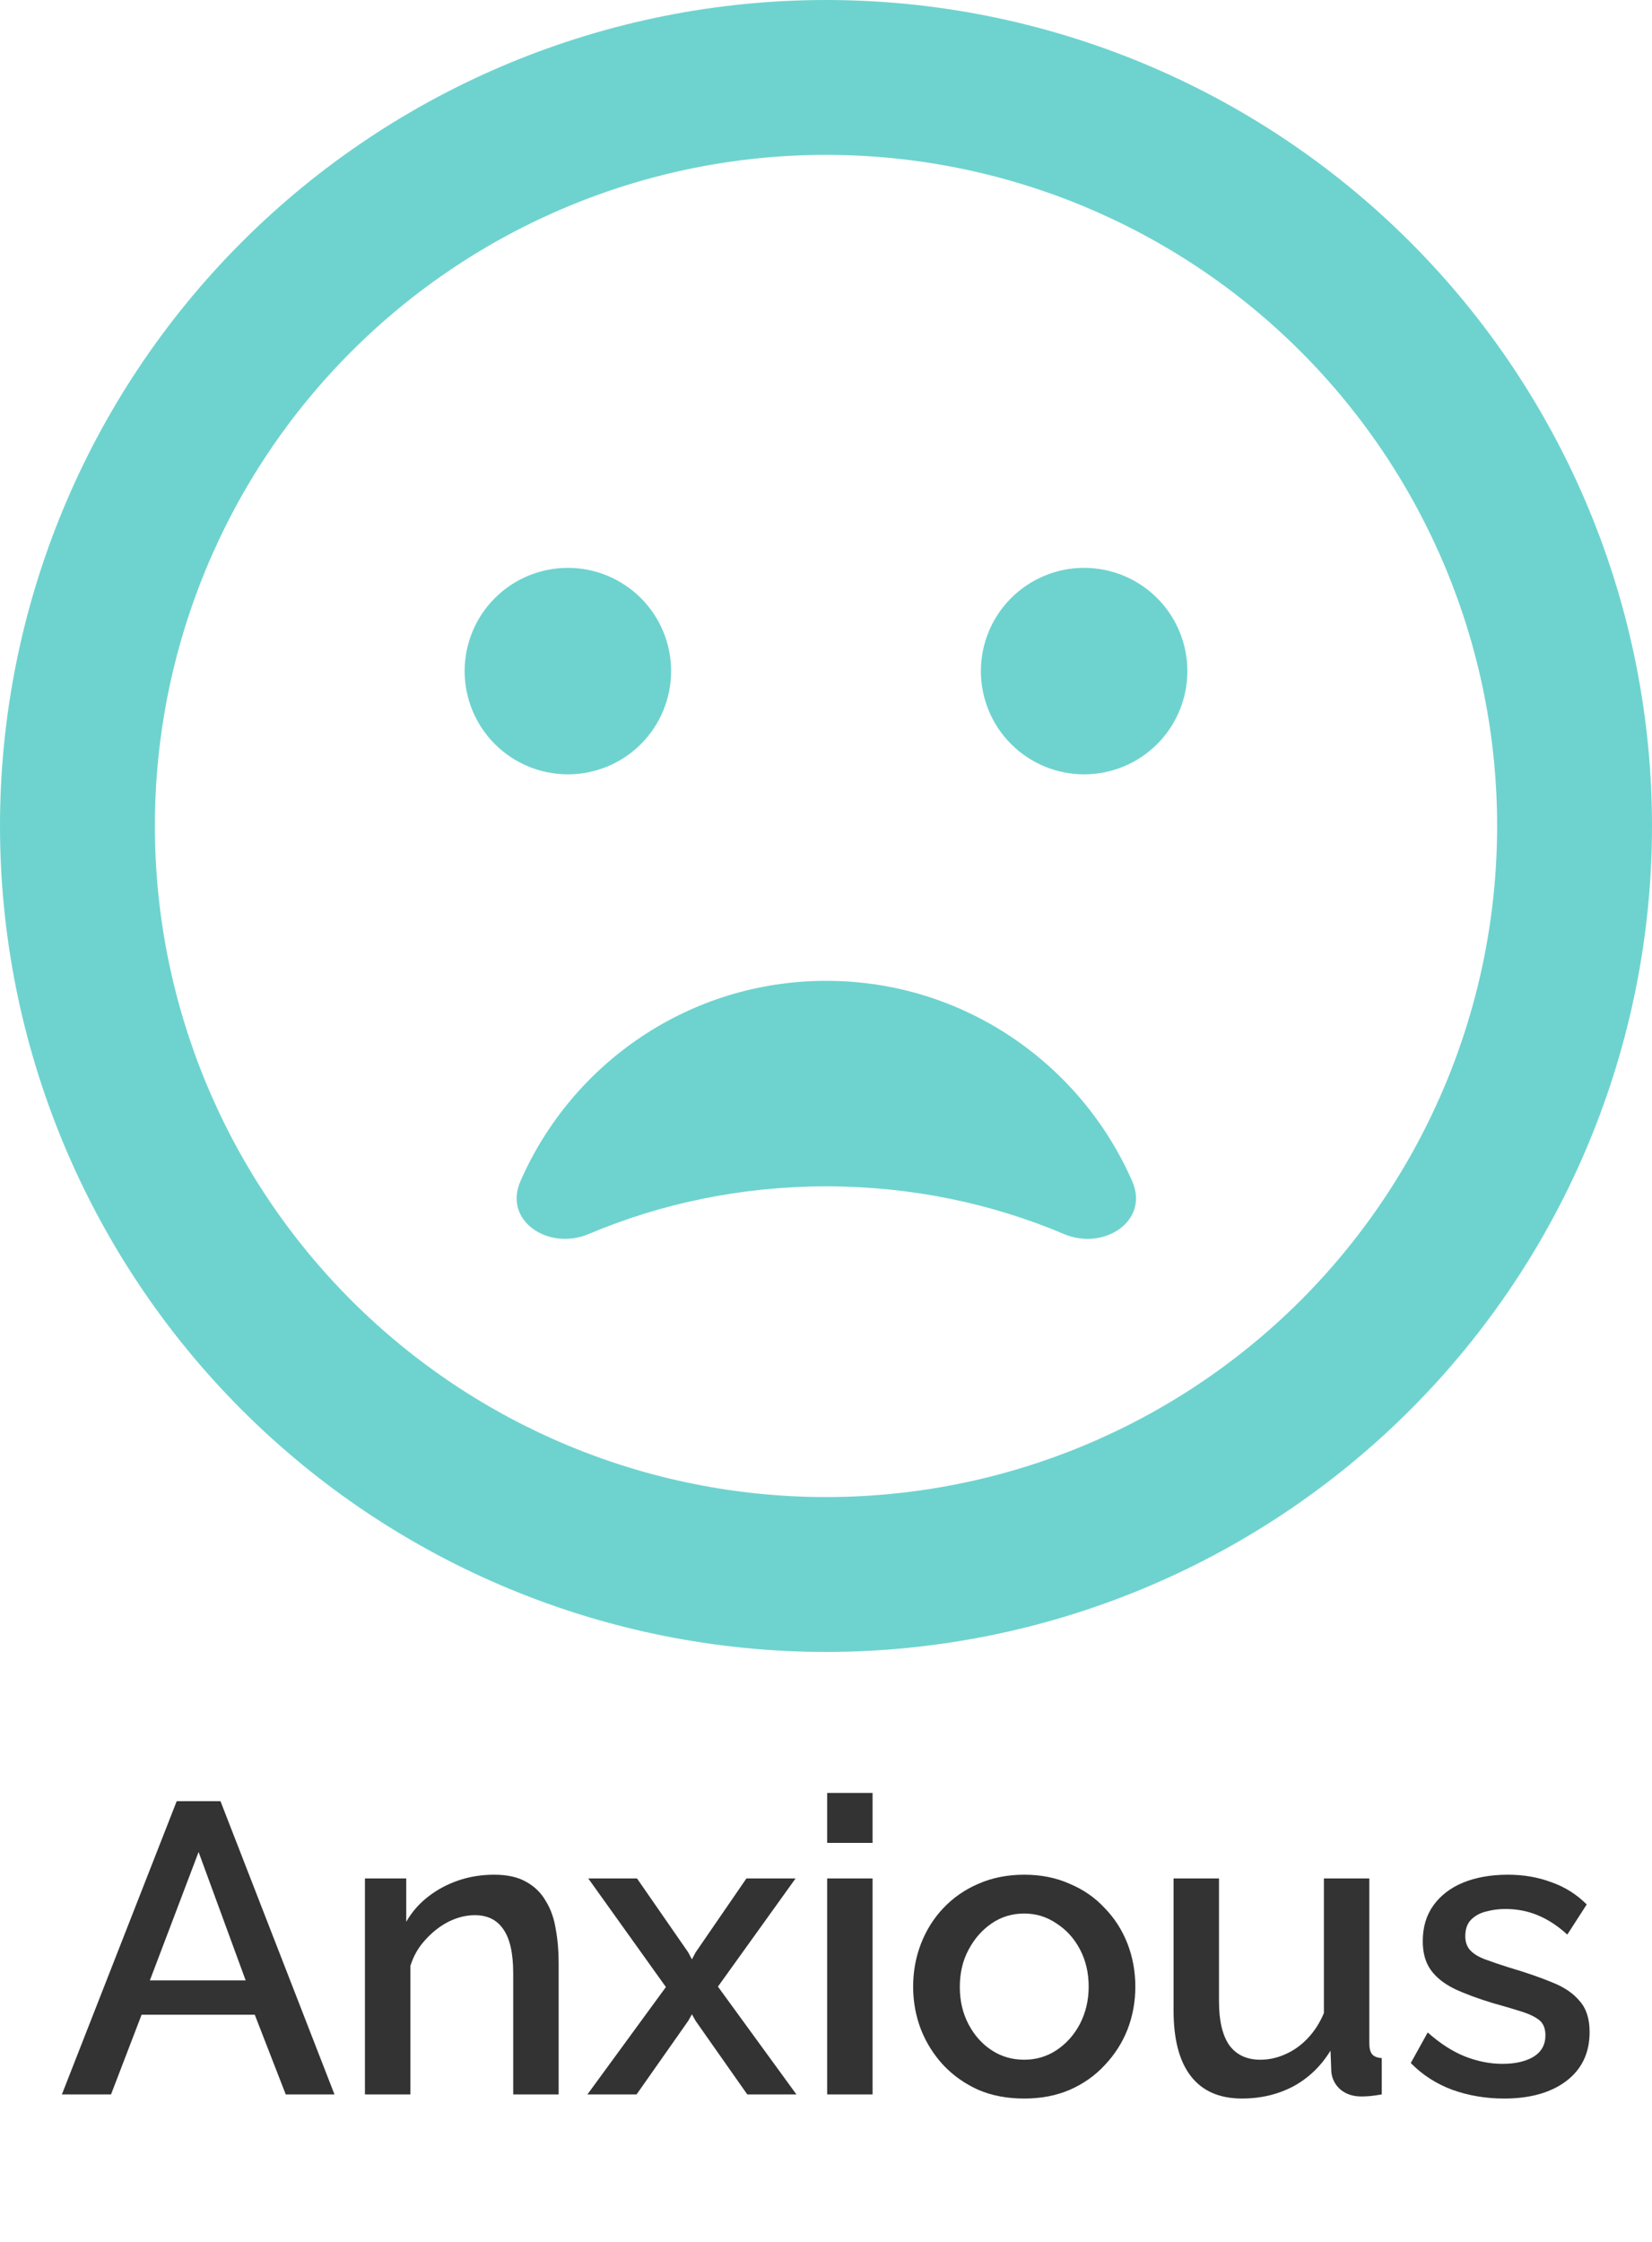 <svg width="56" height="76" viewBox="0 0 56 76" fill="none" xmlns="http://www.w3.org/2000/svg">
<path d="M5.99 61.06H7.474L11.338 71H9.686L8.636 68.298H4.8L3.764 71H2.098L5.99 61.06ZM8.328 67.136L6.732 62.782L5.08 67.136H8.328ZM18.937 71H17.397V66.898C17.397 66.217 17.285 65.717 17.061 65.4C16.847 65.083 16.525 64.924 16.095 64.924C15.797 64.924 15.498 64.999 15.199 65.148C14.91 65.297 14.649 65.503 14.415 65.764C14.182 66.016 14.014 66.31 13.911 66.646V71H12.371V63.678H13.771V65.148C13.958 64.821 14.201 64.541 14.499 64.308C14.807 64.065 15.153 63.879 15.535 63.748C15.918 63.617 16.324 63.552 16.753 63.552C17.192 63.552 17.551 63.631 17.831 63.79C18.121 63.949 18.345 64.168 18.503 64.448C18.671 64.719 18.783 65.036 18.839 65.4C18.905 65.755 18.937 66.133 18.937 66.534V71ZM21.593 63.678L23.329 66.184L23.455 66.422L23.581 66.184L25.303 63.678H26.969L24.337 67.346L26.997 71H25.331L23.581 68.508L23.455 68.284L23.329 68.508L21.579 71H19.913L22.573 67.36L19.941 63.678H21.593ZM28.039 71V63.678H29.579V71H28.039ZM28.039 62.474V60.78H29.579V62.474H28.039ZM34.72 71.14C34.141 71.14 33.623 71.042 33.166 70.846C32.709 70.641 32.312 70.361 31.976 70.006C31.649 69.651 31.397 69.25 31.22 68.802C31.043 68.345 30.954 67.859 30.954 67.346C30.954 66.833 31.043 66.347 31.22 65.89C31.397 65.433 31.649 65.031 31.976 64.686C32.312 64.331 32.709 64.056 33.166 63.86C33.633 63.655 34.151 63.552 34.72 63.552C35.289 63.552 35.803 63.655 36.26 63.86C36.727 64.056 37.123 64.331 37.45 64.686C37.786 65.031 38.042 65.433 38.22 65.89C38.397 66.347 38.486 66.833 38.486 67.346C38.486 67.859 38.397 68.345 38.22 68.802C38.042 69.25 37.786 69.651 37.45 70.006C37.123 70.361 36.727 70.641 36.26 70.846C35.803 71.042 35.289 71.14 34.72 71.14ZM32.536 67.36C32.536 67.827 32.634 68.247 32.83 68.62C33.026 68.993 33.287 69.287 33.614 69.502C33.941 69.717 34.309 69.824 34.72 69.824C35.121 69.824 35.485 69.717 35.812 69.502C36.148 69.278 36.414 68.979 36.61 68.606C36.806 68.223 36.904 67.803 36.904 67.346C36.904 66.879 36.806 66.459 36.61 66.086C36.414 65.713 36.148 65.419 35.812 65.204C35.485 64.98 35.121 64.868 34.72 64.868C34.309 64.868 33.941 64.98 33.614 65.204C33.287 65.428 33.026 65.727 32.83 66.1C32.634 66.464 32.536 66.884 32.536 67.36ZM39.782 68.158V63.678H41.322V67.85C41.322 68.503 41.438 68.998 41.672 69.334C41.914 69.661 42.264 69.824 42.722 69.824C43.011 69.824 43.291 69.763 43.562 69.642C43.842 69.521 44.094 69.343 44.318 69.11C44.551 68.867 44.738 68.578 44.878 68.242V63.678H46.418V69.264C46.418 69.441 46.45 69.567 46.516 69.642C46.581 69.717 46.688 69.759 46.838 69.768V71C46.679 71.028 46.548 71.047 46.446 71.056C46.343 71.065 46.245 71.07 46.152 71.07C45.872 71.07 45.638 70.995 45.452 70.846C45.265 70.687 45.158 70.487 45.13 70.244L45.102 69.516C44.775 70.048 44.35 70.454 43.828 70.734C43.305 71.005 42.731 71.14 42.106 71.14C41.34 71.14 40.762 70.888 40.37 70.384C39.978 69.88 39.782 69.138 39.782 68.158ZM50.987 71.14C50.371 71.14 49.788 71.042 49.237 70.846C48.686 70.641 48.215 70.337 47.823 69.936L48.397 68.9C48.817 69.273 49.237 69.544 49.657 69.712C50.086 69.88 50.511 69.964 50.931 69.964C51.36 69.964 51.71 69.885 51.981 69.726C52.252 69.558 52.387 69.315 52.387 68.998C52.387 68.765 52.317 68.592 52.177 68.48C52.037 68.368 51.832 68.27 51.561 68.186C51.3 68.102 50.982 68.009 50.609 67.906C50.086 67.747 49.648 67.584 49.293 67.416C48.938 67.239 48.672 67.024 48.495 66.772C48.318 66.52 48.229 66.198 48.229 65.806C48.229 65.33 48.35 64.924 48.593 64.588C48.836 64.252 49.172 63.995 49.601 63.818C50.04 63.641 50.544 63.552 51.113 63.552C51.645 63.552 52.135 63.636 52.583 63.804C53.04 63.963 53.442 64.215 53.787 64.56L53.129 65.582C52.802 65.283 52.466 65.064 52.121 64.924C51.785 64.784 51.421 64.714 51.029 64.714C50.805 64.714 50.59 64.742 50.385 64.798C50.18 64.845 50.007 64.938 49.867 65.078C49.736 65.209 49.671 65.395 49.671 65.638C49.671 65.834 49.727 65.993 49.839 66.114C49.951 66.235 50.119 66.338 50.343 66.422C50.567 66.506 50.842 66.599 51.169 66.702C51.738 66.87 52.224 67.038 52.625 67.206C53.026 67.365 53.334 67.575 53.549 67.836C53.773 68.088 53.885 68.438 53.885 68.886C53.885 69.595 53.619 70.151 53.087 70.552C52.564 70.944 51.864 71.14 50.987 71.14Z" fill="#333333"/>
<path d="M50.75 28C50.75 21.966 48.353 16.18 44.087 11.913C39.82 7.647 34.034 5.25 28 5.25C21.966 5.25 16.18 7.647 11.913 11.913C7.647 16.18 5.25 21.966 5.25 28C5.25 34.034 7.647 39.82 11.913 44.087C16.18 48.353 21.966 50.75 28 50.75C34.034 50.75 39.82 48.353 44.087 44.087C48.353 39.82 50.75 34.034 50.75 28ZM0 28C0 20.574 2.95 13.452 8.201 8.201C13.452 2.95 20.574 0 28 0C35.426 0 42.548 2.95 47.799 8.201C53.05 13.452 56 20.574 56 28C56 35.426 53.05 42.548 47.799 47.799C42.548 53.05 35.426 56 28 56C20.574 56 13.452 53.05 8.201 47.799C2.95 42.548 0 35.426 0 28ZM19.95 41.836C18.594 42.405 17.052 41.388 17.642 40.042C19.392 36.039 23.373 33.25 28.011 33.25C32.648 33.25 36.63 36.05 38.38 40.042C38.97 41.388 37.428 42.405 36.072 41.836C33.622 40.797 30.887 40.217 28.011 40.217C25.134 40.217 22.4 40.797 19.95 41.836ZM15.75 22.75C15.75 21.822 16.119 20.931 16.775 20.275C17.431 19.619 18.322 19.25 19.25 19.25C20.178 19.25 21.069 19.619 21.725 20.275C22.381 20.931 22.75 21.822 22.75 22.75C22.75 23.678 22.381 24.569 21.725 25.225C21.069 25.881 20.178 26.25 19.25 26.25C18.322 26.25 17.431 25.881 16.775 25.225C16.119 24.569 15.75 23.678 15.75 22.75ZM36.75 19.25C37.678 19.25 38.569 19.619 39.225 20.275C39.881 20.931 40.25 21.822 40.25 22.75C40.25 23.678 39.881 24.569 39.225 25.225C38.569 25.881 37.678 26.25 36.75 26.25C35.822 26.25 34.931 25.881 34.275 25.225C33.619 24.569 33.25 23.678 33.25 22.75C33.25 21.822 33.619 20.931 34.275 20.275C34.931 19.619 35.822 19.25 36.75 19.25Z" fill="#6ED3CF"/>
</svg>
